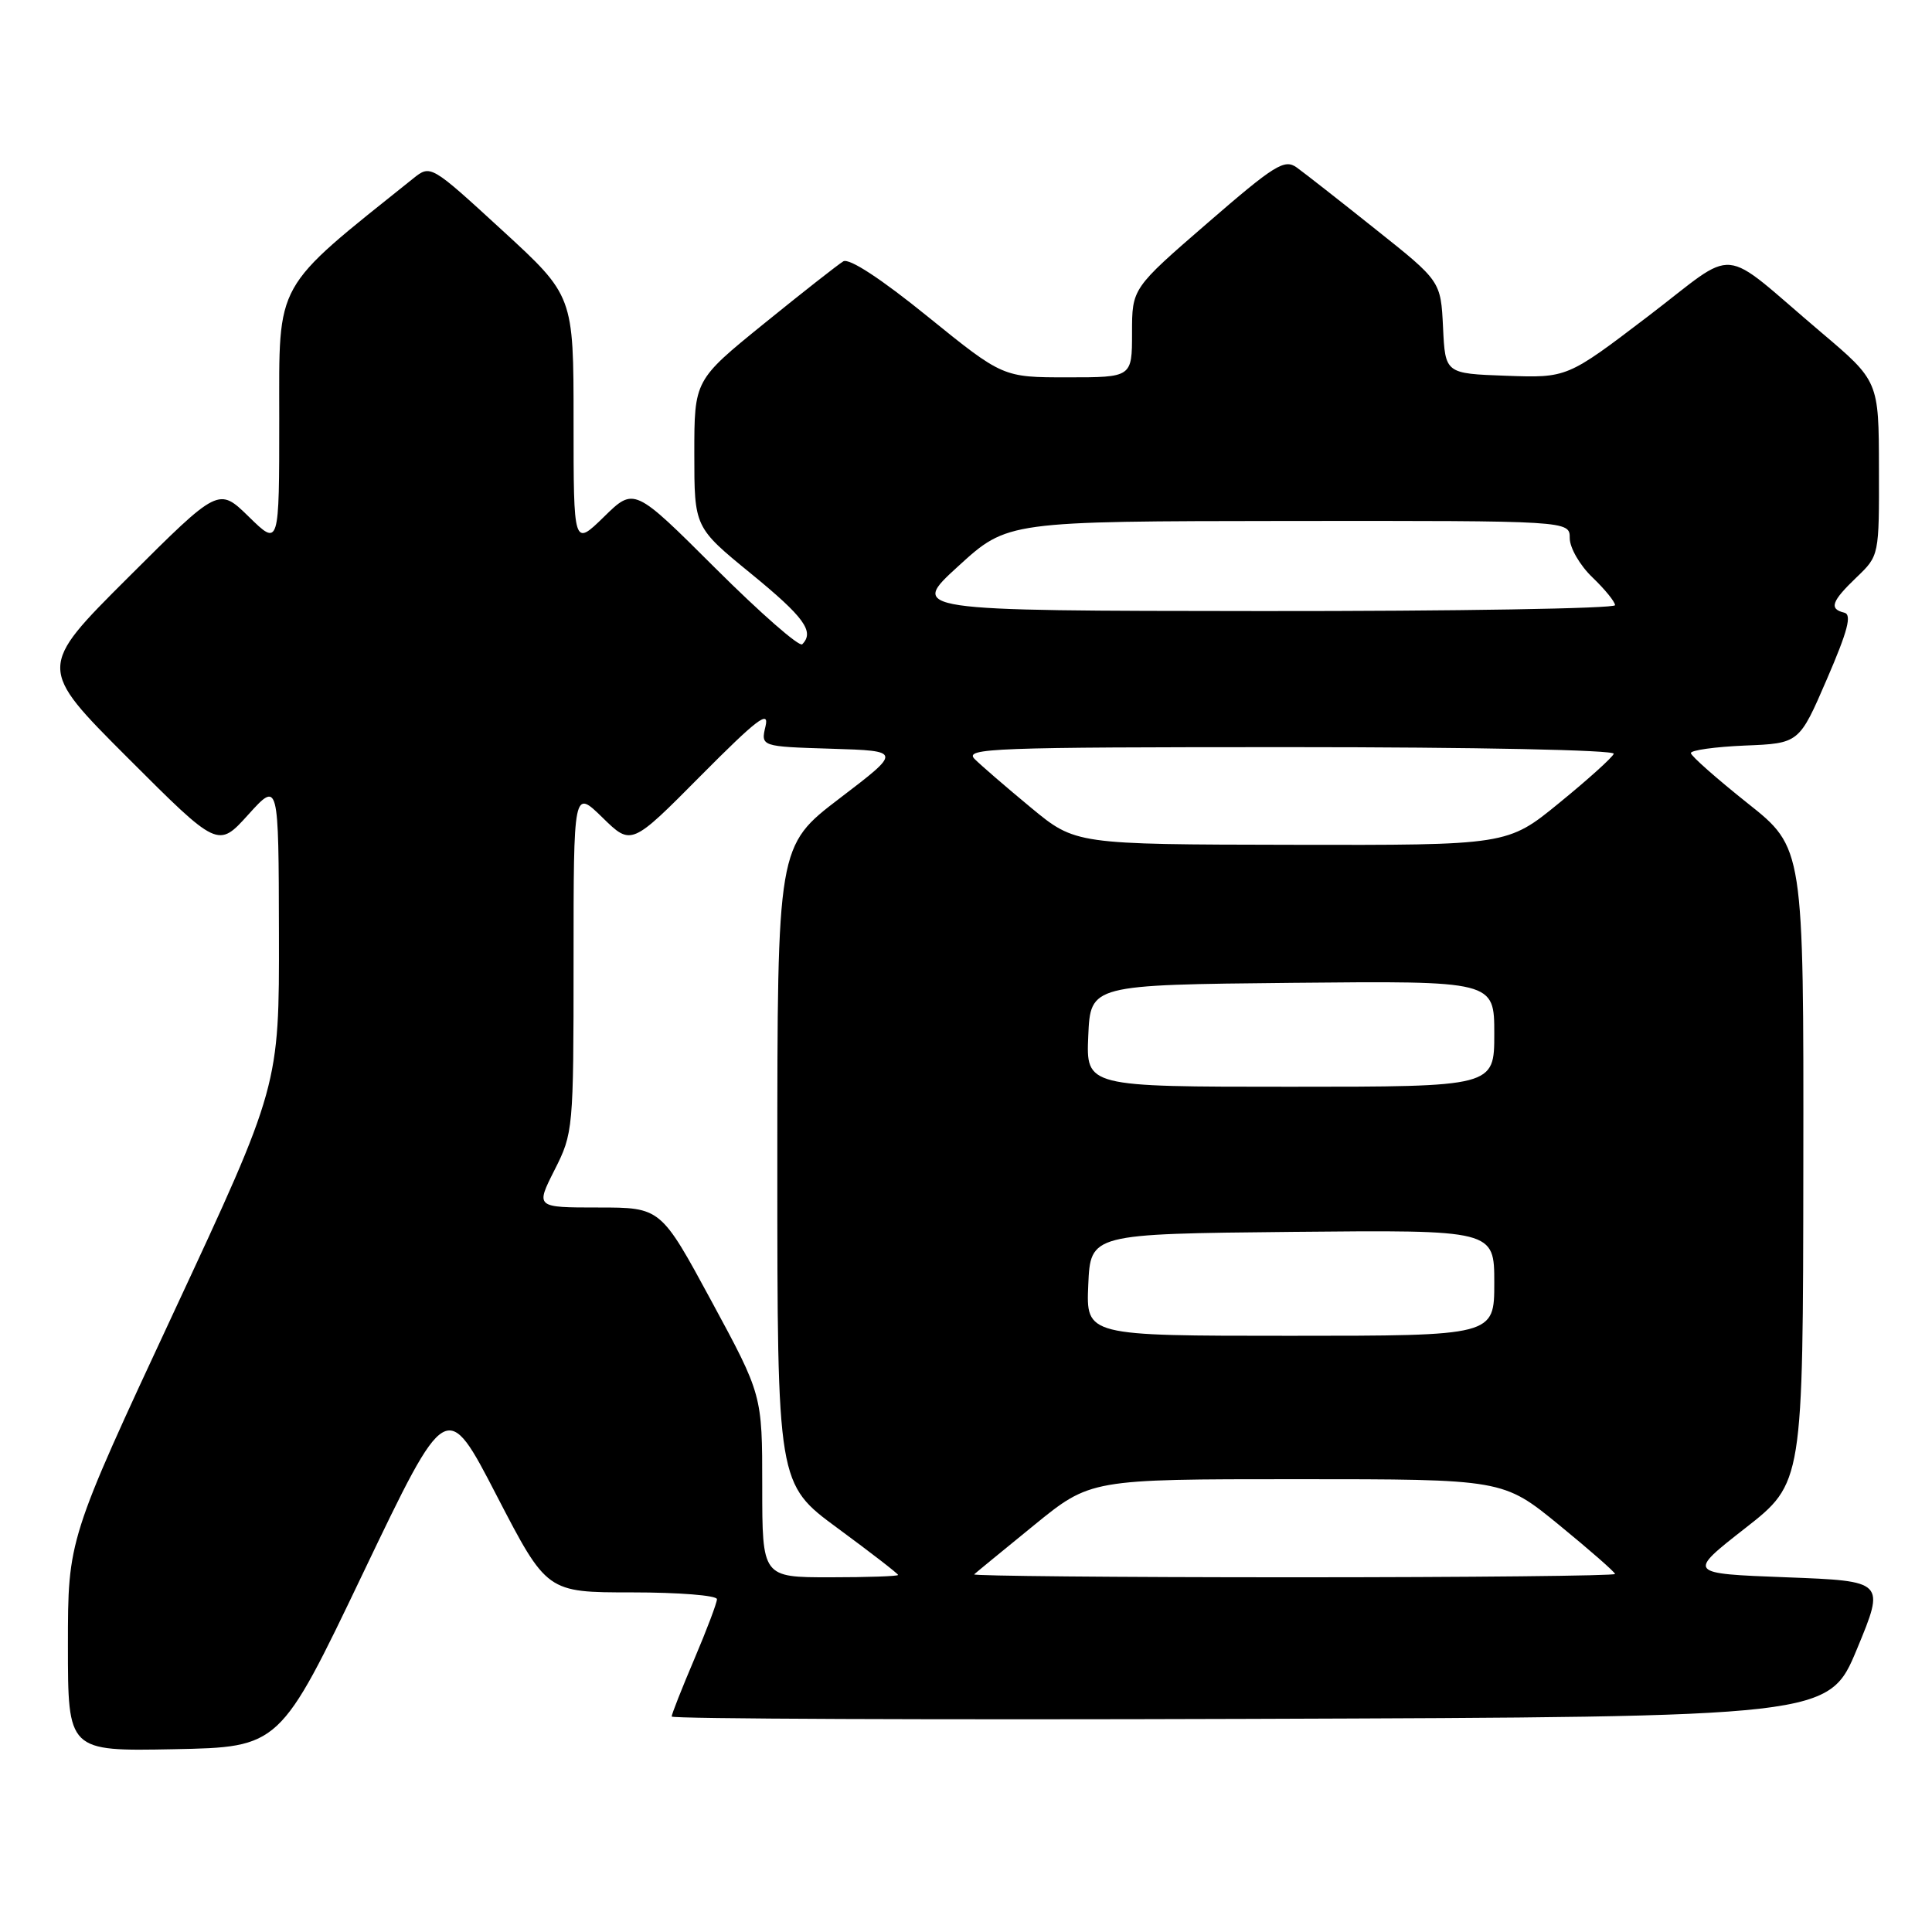 <?xml version="1.0" encoding="UTF-8" standalone="no"?>
<!DOCTYPE svg PUBLIC "-//W3C//DTD SVG 1.1//EN" "http://www.w3.org/Graphics/SVG/1.1/DTD/svg11.dtd" >
<svg xmlns="http://www.w3.org/2000/svg" xmlns:xlink="http://www.w3.org/1999/xlink" version="1.1" viewBox="0 0 256 256">
 <g >
 <path fill="currentColor"
d=" M 48.12 208.42 C 59.17 185.33 59.17 185.33 65.81 198.17 C 72.46 211.00 72.46 211.00 83.73 211.00 C 89.93 211.00 95.00 211.40 95.00 211.90 C 95.00 212.39 93.65 215.96 92.00 219.84 C 90.35 223.72 89.00 227.14 89.00 227.45 C 89.00 227.76 123.50 227.90 165.66 227.76 C 242.32 227.50 242.32 227.50 246.06 218.50 C 249.79 209.50 249.79 209.50 236.68 209.00 C 223.57 208.50 223.57 208.50 231.24 202.50 C 238.91 196.50 238.91 196.50 238.95 154.42 C 239.00 112.33 239.00 112.33 231.55 106.42 C 227.46 103.16 224.08 100.18 224.05 99.79 C 224.02 99.41 227.24 98.96 231.20 98.79 C 238.40 98.50 238.40 98.50 242.07 90.00 C 244.85 83.57 245.41 81.42 244.37 81.18 C 242.33 80.69 242.68 79.68 246.00 76.50 C 249.00 73.63 249.00 73.62 248.97 62.06 C 248.95 50.50 248.95 50.50 241.27 44.00 C 227.52 32.35 230.57 32.62 218.31 41.96 C 207.65 50.08 207.65 50.08 199.57 49.79 C 191.50 49.50 191.50 49.50 191.21 43.38 C 190.91 37.25 190.91 37.25 182.27 30.38 C 177.52 26.59 172.82 22.91 171.82 22.19 C 170.20 21.03 168.90 21.84 160.00 29.55 C 150.00 38.21 150.00 38.21 150.00 44.10 C 150.00 50.00 150.00 50.00 141.44 50.00 C 132.88 50.00 132.88 50.00 122.93 41.95 C 116.74 36.93 112.52 34.17 111.74 34.63 C 111.06 35.04 106.34 38.74 101.25 42.87 C 92.00 50.37 92.00 50.37 92.00 60.12 C 92.00 69.87 92.00 69.87 99.50 76.00 C 106.56 81.77 107.96 83.70 106.30 85.37 C 105.91 85.75 100.75 81.23 94.82 75.32 C 84.03 64.56 84.03 64.56 80.02 68.49 C 76.00 72.41 76.00 72.41 76.00 55.80 C 76.00 39.19 76.00 39.19 66.53 30.50 C 57.06 21.81 57.06 21.81 54.75 23.65 C 36.15 38.54 37.00 37.03 37.00 55.43 C 37.00 72.41 37.00 72.41 32.98 68.48 C 28.97 64.56 28.97 64.56 16.98 76.52 C 4.99 88.48 4.99 88.48 16.94 100.43 C 28.89 112.38 28.89 112.38 32.90 107.94 C 36.92 103.50 36.92 103.50 36.96 123.69 C 37.00 143.88 37.00 143.88 23.00 173.93 C 9.00 203.98 9.00 203.98 9.00 218.02 C 9.00 232.05 9.00 232.05 23.04 231.78 C 37.08 231.50 37.08 231.50 48.12 208.42 Z  M 101.00 196.92 C 101.00 184.84 101.00 184.84 94.28 172.42 C 87.56 160.00 87.56 160.00 79.26 160.00 C 70.97 160.00 70.97 160.00 73.48 155.03 C 75.95 150.16 76.00 149.64 76.00 127.33 C 76.00 104.59 76.00 104.59 79.83 108.33 C 83.65 112.07 83.65 112.07 92.86 102.78 C 100.27 95.32 101.95 94.03 101.44 96.21 C 100.80 98.92 100.80 98.92 110.15 99.21 C 119.50 99.50 119.50 99.50 111.25 105.79 C 103.00 112.09 103.00 112.09 103.00 154.35 C 103.00 196.62 103.00 196.62 111.00 202.50 C 115.40 205.74 119.00 208.52 119.00 208.69 C 119.00 208.86 114.95 209.00 110.00 209.00 C 101.00 209.00 101.00 209.00 101.00 196.92 Z  M 129.08 208.61 C 129.31 208.39 132.88 205.47 137.00 202.11 C 144.50 196.00 144.50 196.00 171.83 196.00 C 199.16 196.00 199.16 196.00 206.58 202.06 C 210.66 205.40 214.00 208.32 214.00 208.56 C 214.00 208.80 194.80 209.00 171.33 209.00 C 147.87 209.00 128.85 208.82 129.08 208.61 Z  M 144.20 170.25 C 144.50 163.50 144.50 163.50 171.25 163.23 C 198.00 162.97 198.00 162.97 198.00 169.98 C 198.00 177.00 198.00 177.00 170.95 177.00 C 143.91 177.00 143.91 177.00 144.20 170.25 Z  M 144.20 137.25 C 144.50 130.50 144.50 130.50 171.25 130.23 C 198.00 129.97 198.00 129.97 198.00 136.98 C 198.00 144.00 198.00 144.00 170.95 144.00 C 143.91 144.00 143.91 144.00 144.20 137.25 Z  M 136.60 107.01 C 133.36 104.33 130.00 101.43 129.14 100.57 C 127.72 99.14 131.55 99.00 170.87 99.00 C 195.48 99.00 214.02 99.38 213.83 99.88 C 213.65 100.37 210.41 103.29 206.62 106.38 C 199.75 112.00 199.75 112.00 171.12 111.94 C 142.50 111.89 142.50 111.89 136.60 107.01 Z  M 127.00 75.00 C 133.50 69.07 133.50 69.07 170.75 69.03 C 208.00 69.00 208.00 69.00 208.00 71.31 C 208.00 72.59 209.35 74.92 211.00 76.50 C 212.65 78.08 214.00 79.74 214.00 80.19 C 214.00 80.63 192.96 80.99 167.25 80.97 C 120.50 80.93 120.50 80.93 127.00 75.00 Z "/>
</g>
</svg>